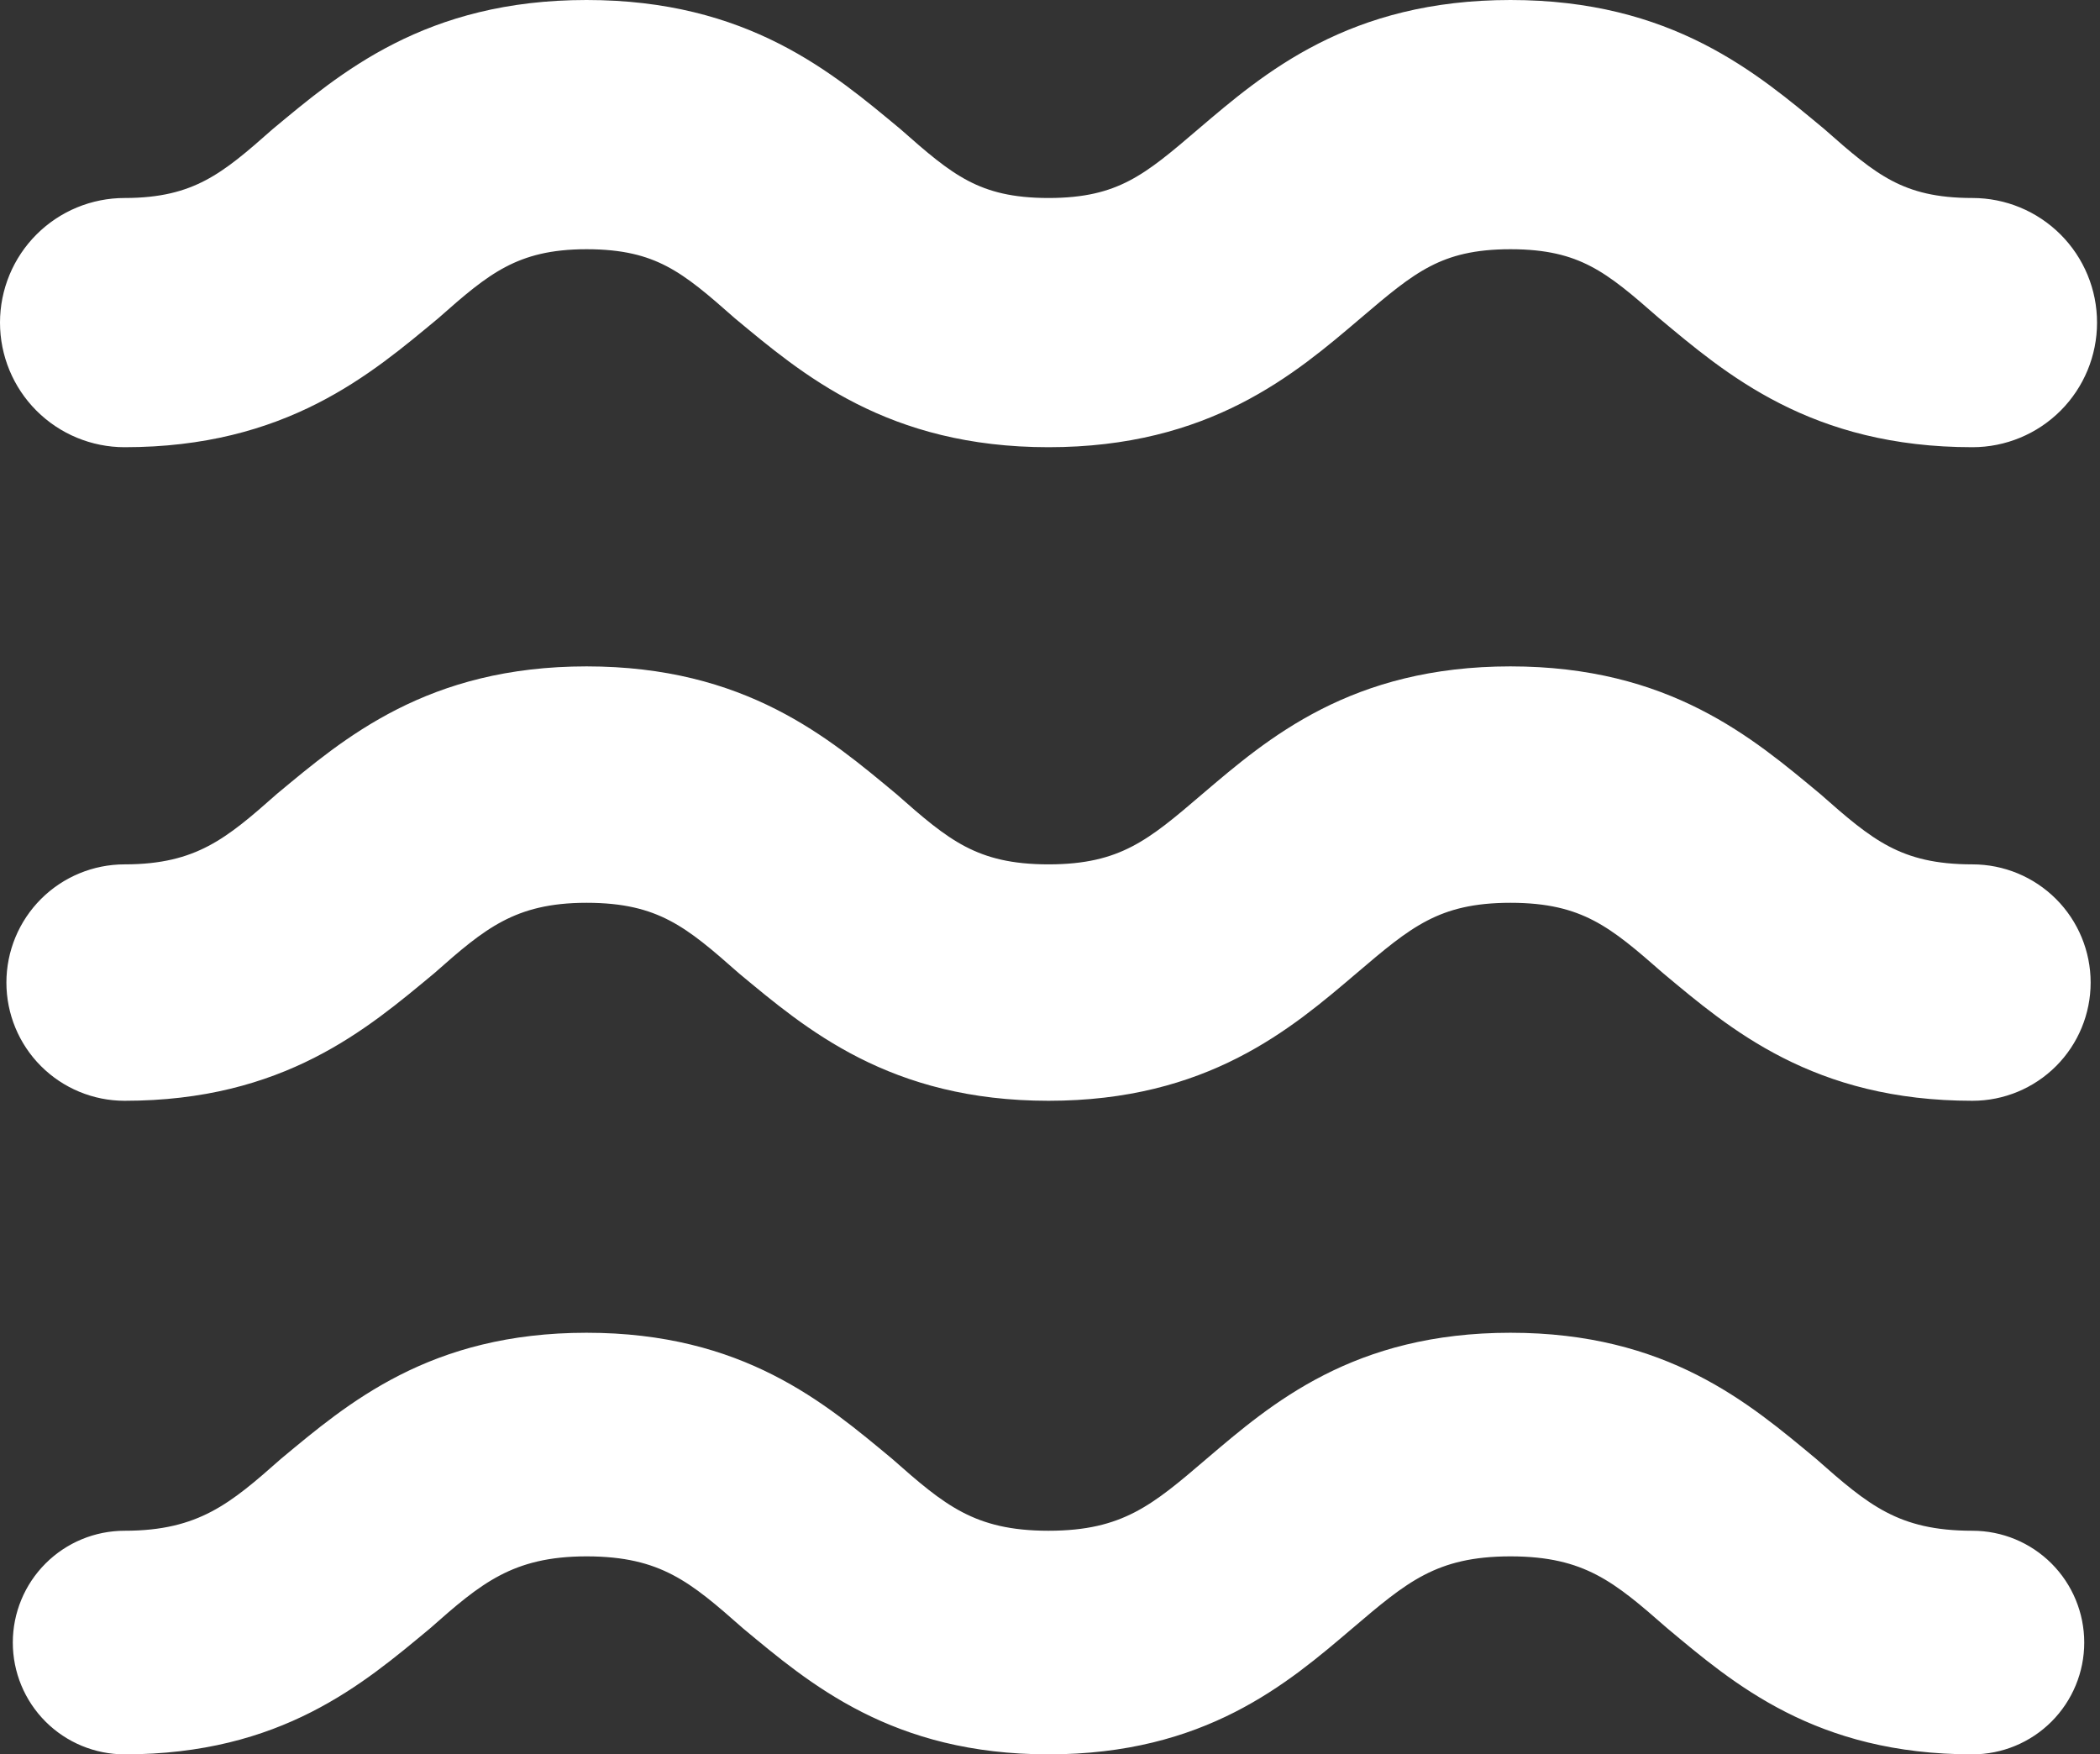 <svg width="164" height="137" viewBox="0 0 164 137" fill="none" xmlns="http://www.w3.org/2000/svg">
<rect x="0" y="0" width="164" height="137" fill="#333333" stroke="none"/>
<path d="M9.731 32.923C21.61 32.923 27.769 27.615 32.923 23.337C36.917 19.806 39.649 17.462 45.808 17.462C51.967 17.462 54.544 19.678 58.692 23.337C63.846 27.615 70.031 32.923 81.885 32.923C93.739 32.923 99.923 27.615 104.948 23.337C109.252 19.678 111.803 17.462 117.962 17.462C124.12 17.462 126.697 19.678 130.846 23.311C136 27.615 142.159 32.923 154.038 32.923C156.089 32.923 158.055 32.109 159.505 30.659C160.955 29.209 161.769 27.243 161.769 25.192C161.769 23.142 160.955 21.176 159.505 19.726C158.055 18.276 156.089 17.462 154.038 17.462C147.88 17.462 145.303 15.245 141.154 11.586C136 7.308 129.841 2 117.962 2C106.082 2 99.923 7.308 94.898 11.586C90.62 15.245 88.043 17.462 81.885 17.462C75.726 17.462 73.149 15.245 69 11.586C63.846 7.308 57.687 2 45.808 2C33.928 2 27.769 7.308 22.615 11.586C18.621 15.117 15.89 17.462 9.731 17.462C7.68 17.462 5.714 18.276 4.264 19.726C2.814 21.176 2 23.142 2 25.192C2 27.243 2.814 29.209 4.264 30.659C5.714 32.109 7.68 32.923 9.731 32.923Z" fill="white" stroke="white" stroke-width="4"/>
<path d="M9.731 84.462C21.61 84.462 27.769 79.153 32.923 74.876C36.917 71.345 39.649 69 45.808 69C51.967 69 54.544 71.216 58.692 74.876C63.846 79.153 70.031 84.462 81.885 84.462C93.739 84.462 99.923 79.153 104.948 74.876C109.252 71.216 111.803 69 117.962 69C124.12 69 126.697 71.216 130.846 74.85C136 79.153 142.159 84.462 154.038 84.462C156.089 84.462 158.055 83.647 159.505 82.197C160.955 80.748 161.769 78.781 161.769 76.731C161.769 74.681 160.955 72.714 159.505 71.264C158.055 69.815 156.089 69 154.038 69C147.88 69 145.303 66.784 141.154 63.125C136 58.847 129.841 53.539 117.962 53.539C106.082 53.539 99.923 58.847 94.898 63.125C90.62 66.784 88.043 69 81.885 69C75.726 69 73.149 66.784 69 63.125C63.846 58.847 57.687 53.539 45.808 53.539C33.928 53.539 27.769 58.847 22.615 63.125C18.621 66.655 15.89 69 9.731 69C7.68 69 5.714 69.815 4.264 71.264C2.814 72.714 2 74.681 2 76.731C2 78.781 2.814 80.748 4.264 82.197C5.714 83.647 7.68 84.462 9.731 84.462Z" fill="white" stroke="white" stroke-width="3"/>
<path d="M9.731 136C21.61 136 27.769 130.692 32.923 126.414C36.917 122.884 39.649 120.539 45.808 120.539C51.967 120.539 54.544 122.755 58.692 126.414C63.846 130.692 70.031 136 81.885 136C93.739 136 99.923 130.692 104.948 126.414C109.252 122.755 111.803 120.539 117.962 120.539C124.12 120.539 126.697 122.755 130.846 126.388C136 130.692 142.159 136 154.038 136C156.089 136 158.055 135.186 159.505 133.736C160.955 132.286 161.769 130.32 161.769 128.269C161.769 126.219 160.955 124.253 159.505 122.803C158.055 121.353 156.089 120.539 154.038 120.539C147.88 120.539 145.303 118.323 141.154 114.663C136 110.386 129.841 105.077 117.962 105.077C106.082 105.077 99.923 110.386 94.898 114.663C90.62 118.323 88.043 120.539 81.885 120.539C75.726 120.539 73.149 118.323 69 114.663C63.846 110.386 57.687 105.077 45.808 105.077C33.928 105.077 27.769 110.386 22.615 114.663C18.621 118.194 15.89 120.539 9.731 120.539C7.68 120.539 5.714 121.353 4.264 122.803C2.814 124.253 2 126.219 2 128.269C2 130.32 2.814 132.286 4.264 133.736C5.714 135.186 7.68 136 9.731 136Z" fill="white" stroke="white" stroke-width="2"/>
</svg>
